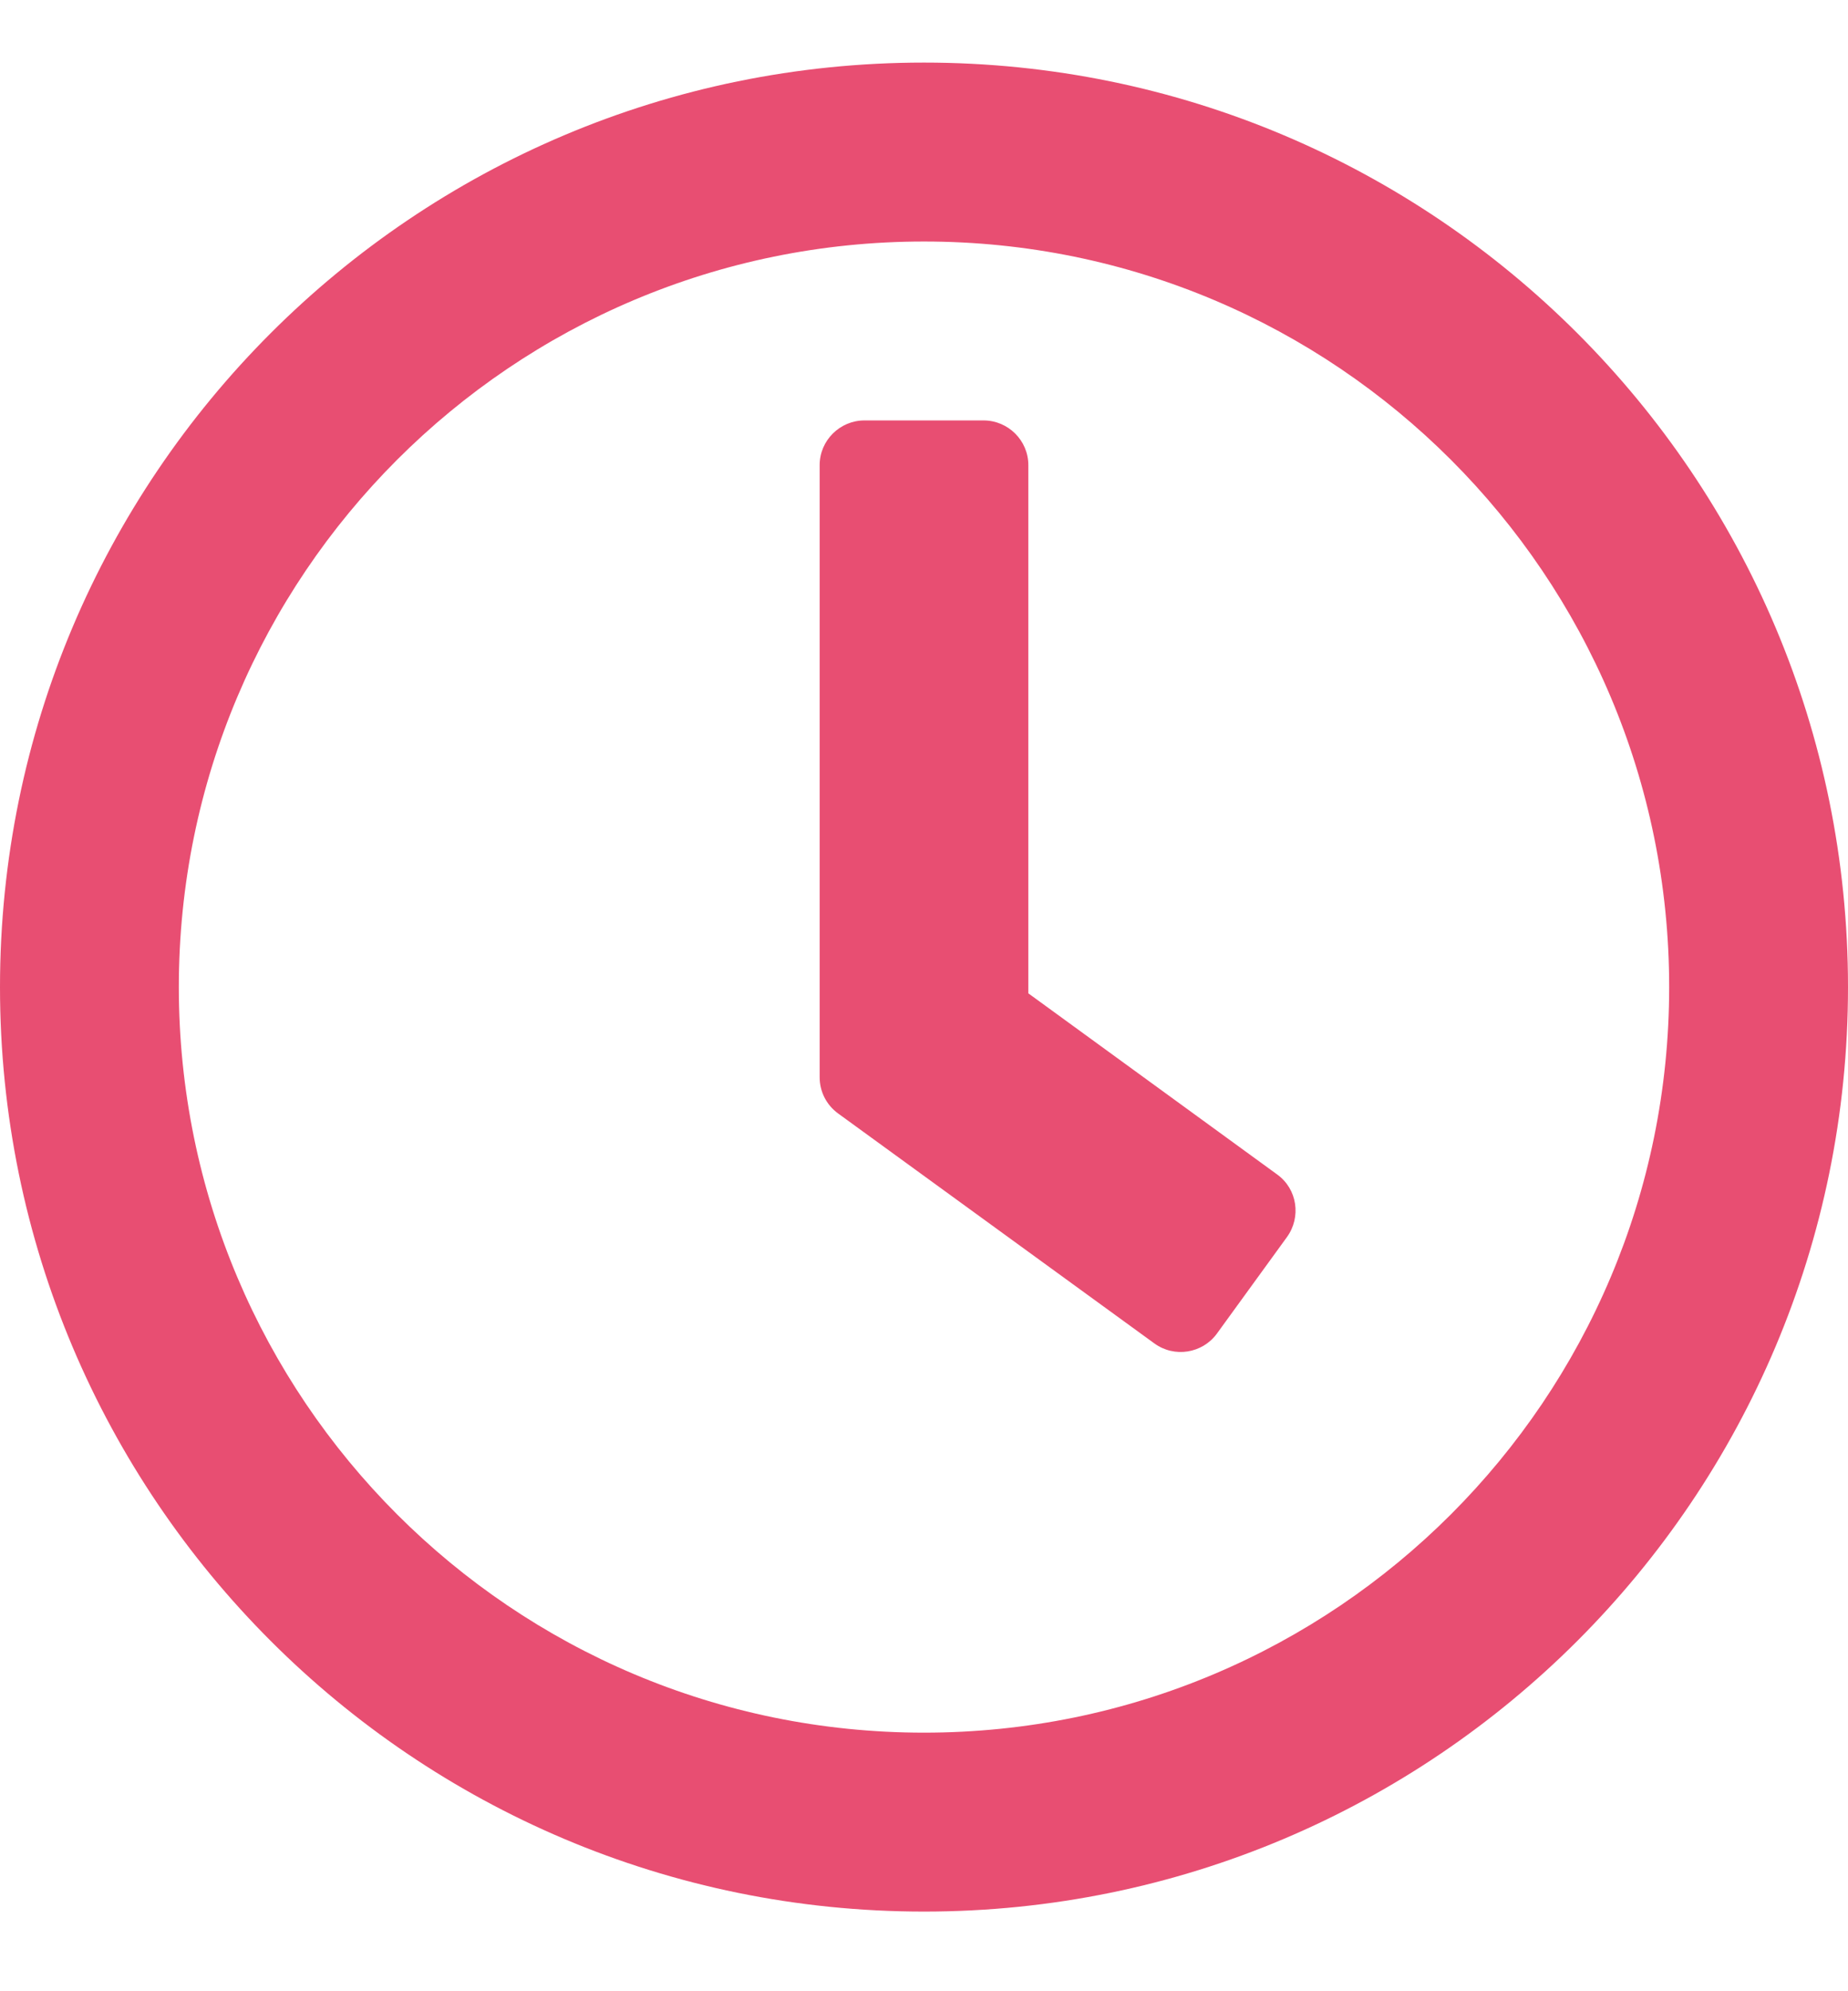<svg width="13" height="14" viewBox="0 0 13 14" fill="none" xmlns="http://www.w3.org/2000/svg">
<path d="M6.5 0.44C2.909 0.44 0 3.349 0 6.94C0 10.53 2.909 13.44 6.5 13.44C10.091 13.44 13 10.53 13 6.94C13 3.349 10.091 0.44 6.5 0.44ZM6.5 12.182C3.604 12.182 1.258 9.836 1.258 6.94C1.258 4.044 3.604 1.698 6.5 1.698C9.396 1.698 11.742 4.044 11.742 6.94C11.742 9.836 9.396 12.182 6.5 12.182ZM8.12 9.445L5.895 7.828C5.813 7.768 5.766 7.674 5.766 7.574V3.27C5.766 3.097 5.908 2.956 6.081 2.956H6.919C7.092 2.956 7.234 3.097 7.234 3.27V6.984L8.985 8.258C9.126 8.36 9.155 8.557 9.053 8.698L8.56 9.377C8.458 9.516 8.261 9.548 8.12 9.445Z" fill="#E84E72"/>
</svg>
